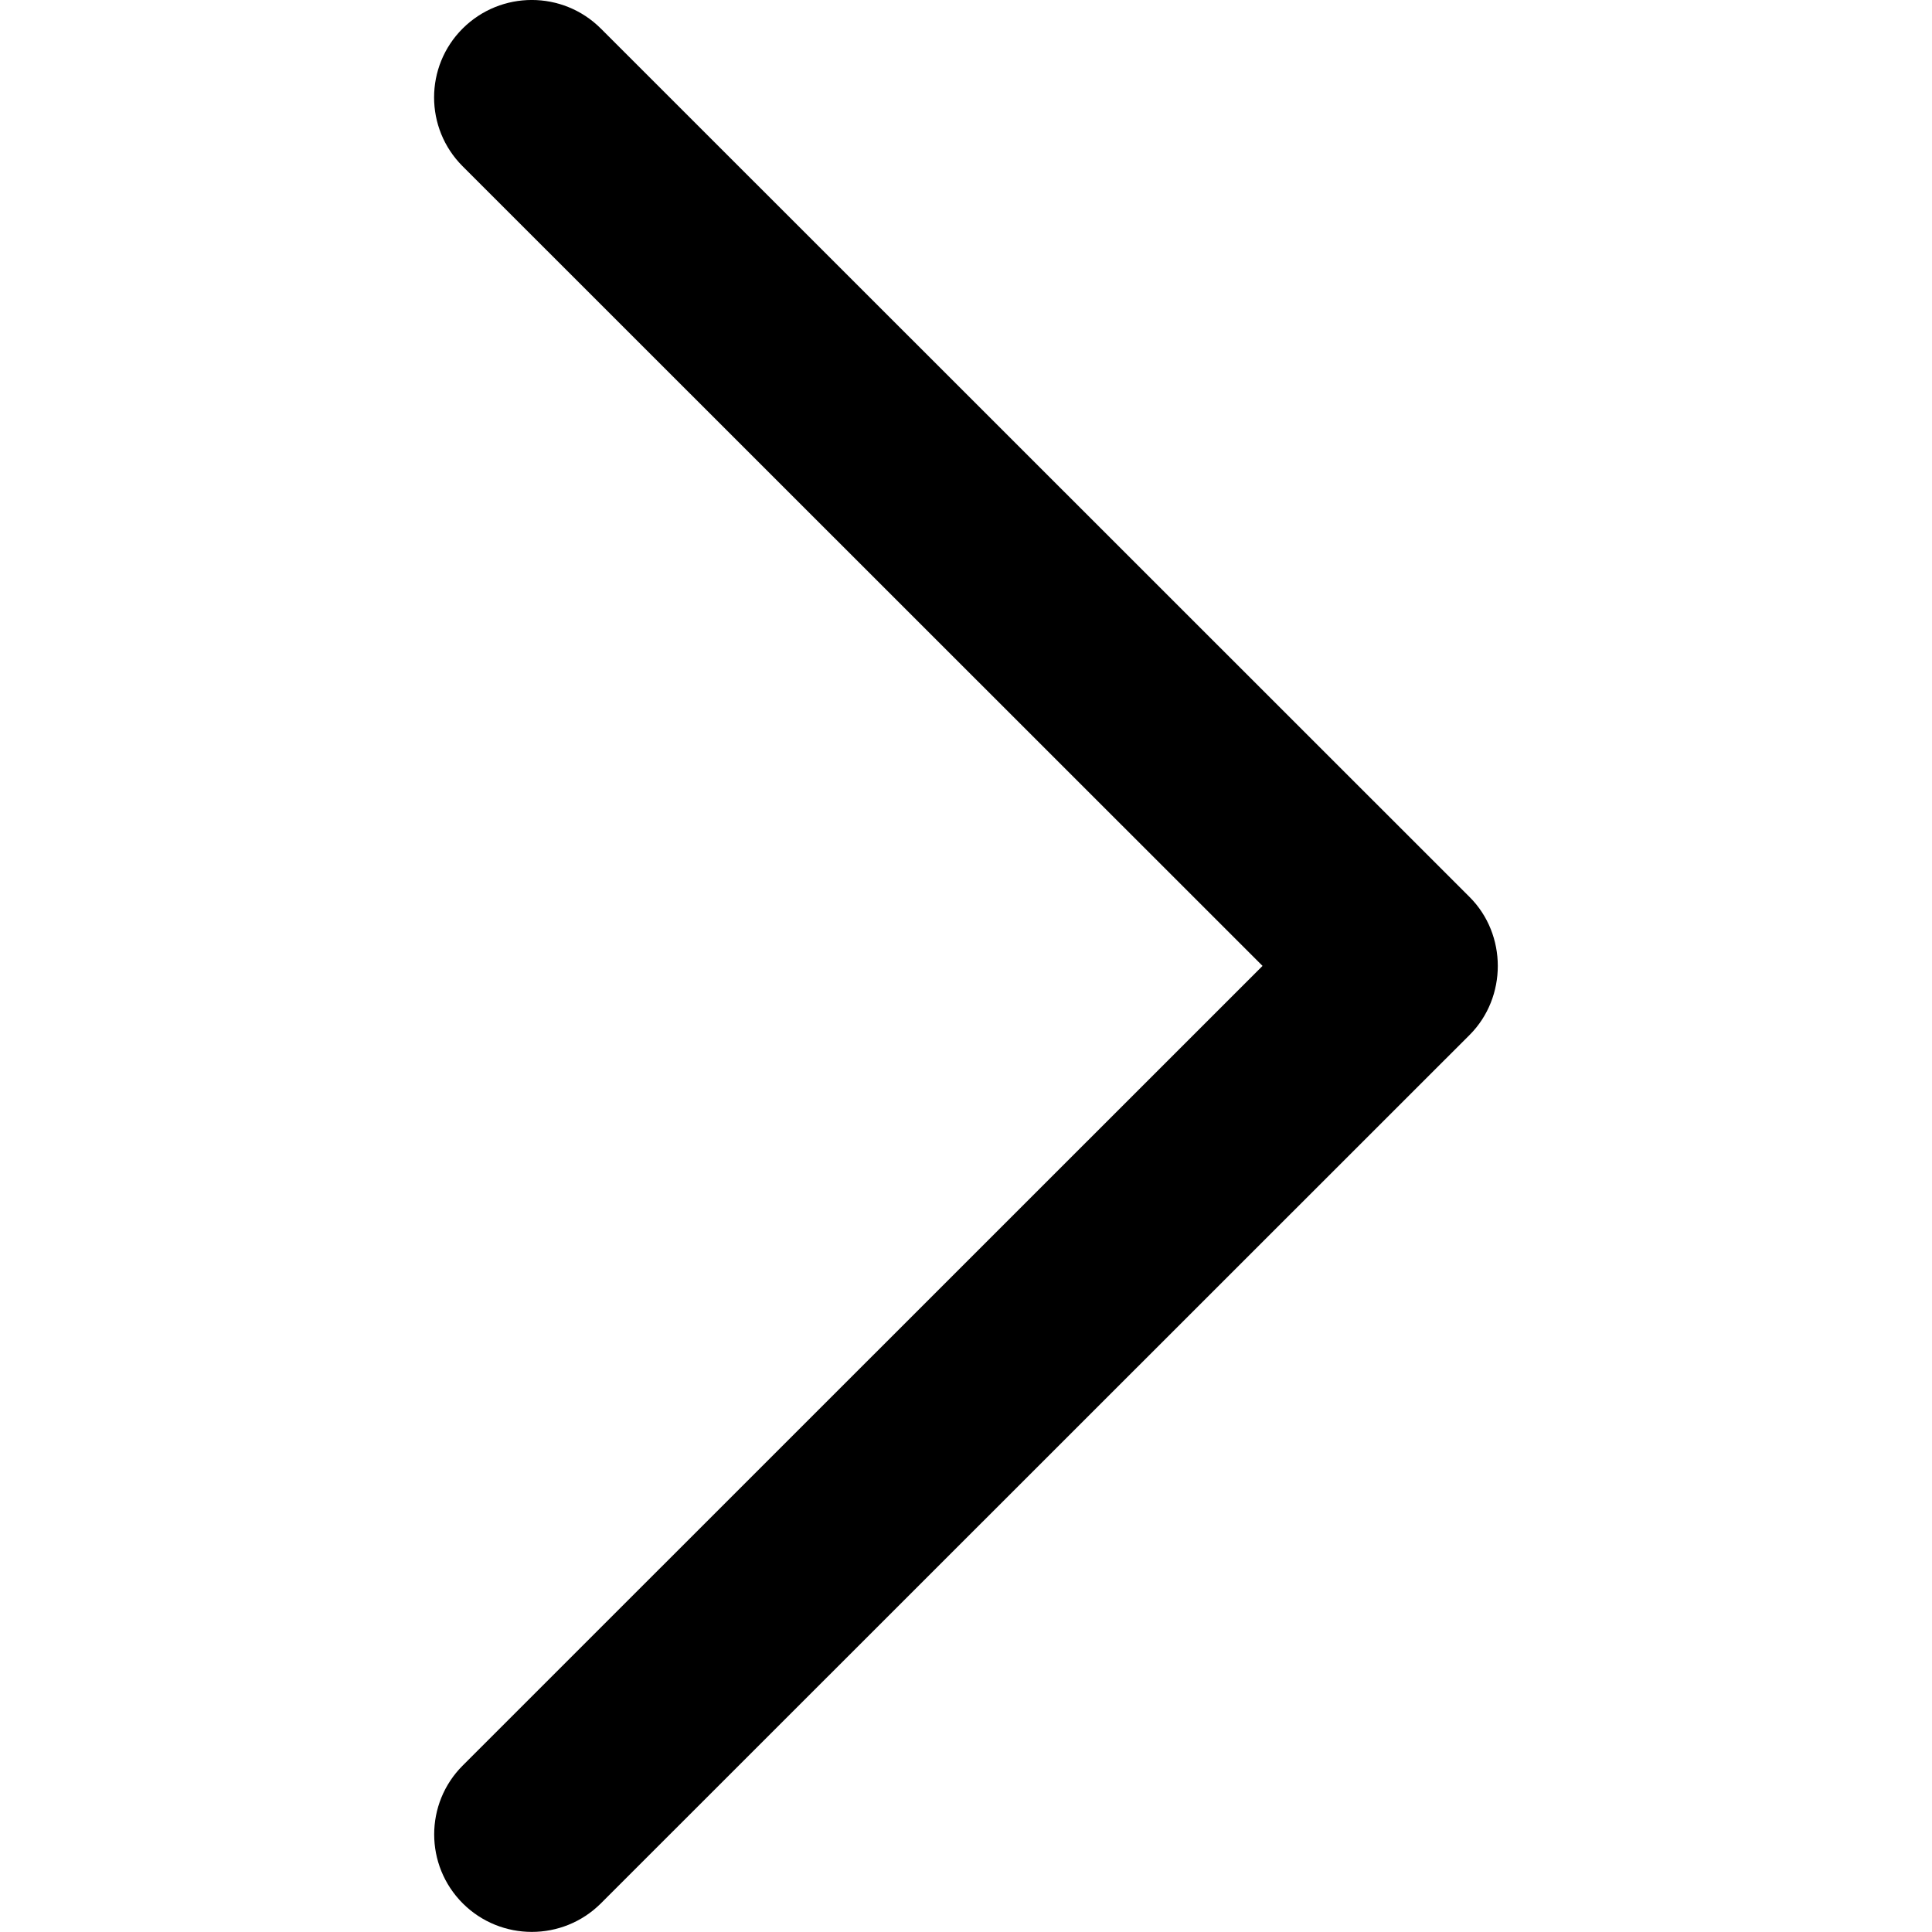 <?xml version="1.0" encoding="UTF-8" standalone="no"?>
<!-- Created with Inkscape (http://www.inkscape.org/) -->

<svg
   xmlns:dc="http://purl.org/dc/elements/1.1/"
   xmlns:cc="http://creativecommons.org/ns#"
   xmlns:rdf="http://www.w3.org/1999/02/22-rdf-syntax-ns#"
   xmlns:svg="http://www.w3.org/2000/svg"
   xmlns="http://www.w3.org/2000/svg"
   xmlns:sodipodi="http://sodipodi.sourceforge.net/DTD/sodipodi-0.dtd"
   xmlns:inkscape="http://www.inkscape.org/namespaces/inkscape"
   width="256"
   height="256"
   viewBox="0 0 256 256"
   id="svg4569"
   version="1.1"
   inkscape:version="0.91 r13725"
   sodipodi:docname="arrow3.svg">
  <defs
     id="defs4571" />
  <sodipodi:namedview
     id="base"
     pagecolor="#ffffff"
     bordercolor="#666666"
     borderopacity="1.0"
     inkscape:pageopacity="0.0"
     inkscape:pageshadow="2"
     inkscape:zoom="1.4"
     inkscape:cx="-47.439628"
     inkscape:cy="118.80109"
     inkscape:document-units="px"
     inkscape:current-layer="layer1"
     showgrid="false"
     units="px"
     inkscape:window-width="1366"
     inkscape:window-height="708"
     inkscape:window-x="-13"
     inkscape:window-y="-13"
     inkscape:window-maximized="1" />
  <g
     inkscape:label="Layer 1"
     inkscape:groupmode="layer"
     id="layer1"
     transform="translate(0,-796.362)">
    <g
       style="fill:#000000;fill-opacity:1"
       transform="matrix(12.788,0,0,12.788,-82.75,719.74)"
       id="g4946">
      <path
         style="clip-rule:evenodd;fill:#000000;fill-opacity:1;fill-rule:evenodd"
         inkscape:connector-curvature="0"
         d="M 21.698,15.286 12.696,6.287 c -0.395,-0.394 -1.035,-0.394 -1.431,0 -0.395,0.394 -0.395,1.034 0,1.428 L 19.553,16 11.266,24.285 c -0.395,0.394 -0.395,1.034 0,1.429 0.395,0.394 1.036,0.394 1.431,0 l 9.002,-8.999 c 0.389,-0.39 0.389,-1.04 -0.001,-1.429 z"
         id="path4948" />
      <g
         style="fill:#000000;fill-opacity:1"
         id="g4950" />
      <g
         style="fill:#000000;fill-opacity:1"
         id="g4952" />
      <g
         style="fill:#000000;fill-opacity:1"
         id="g4954" />
      <g
         style="fill:#000000;fill-opacity:1"
         id="g4956" />
      <g
         style="fill:#000000;fill-opacity:1"
         id="g4958" />
      <g
         style="fill:#000000;fill-opacity:1"
         id="g4960" />
    </g>
  </g>
</svg>
